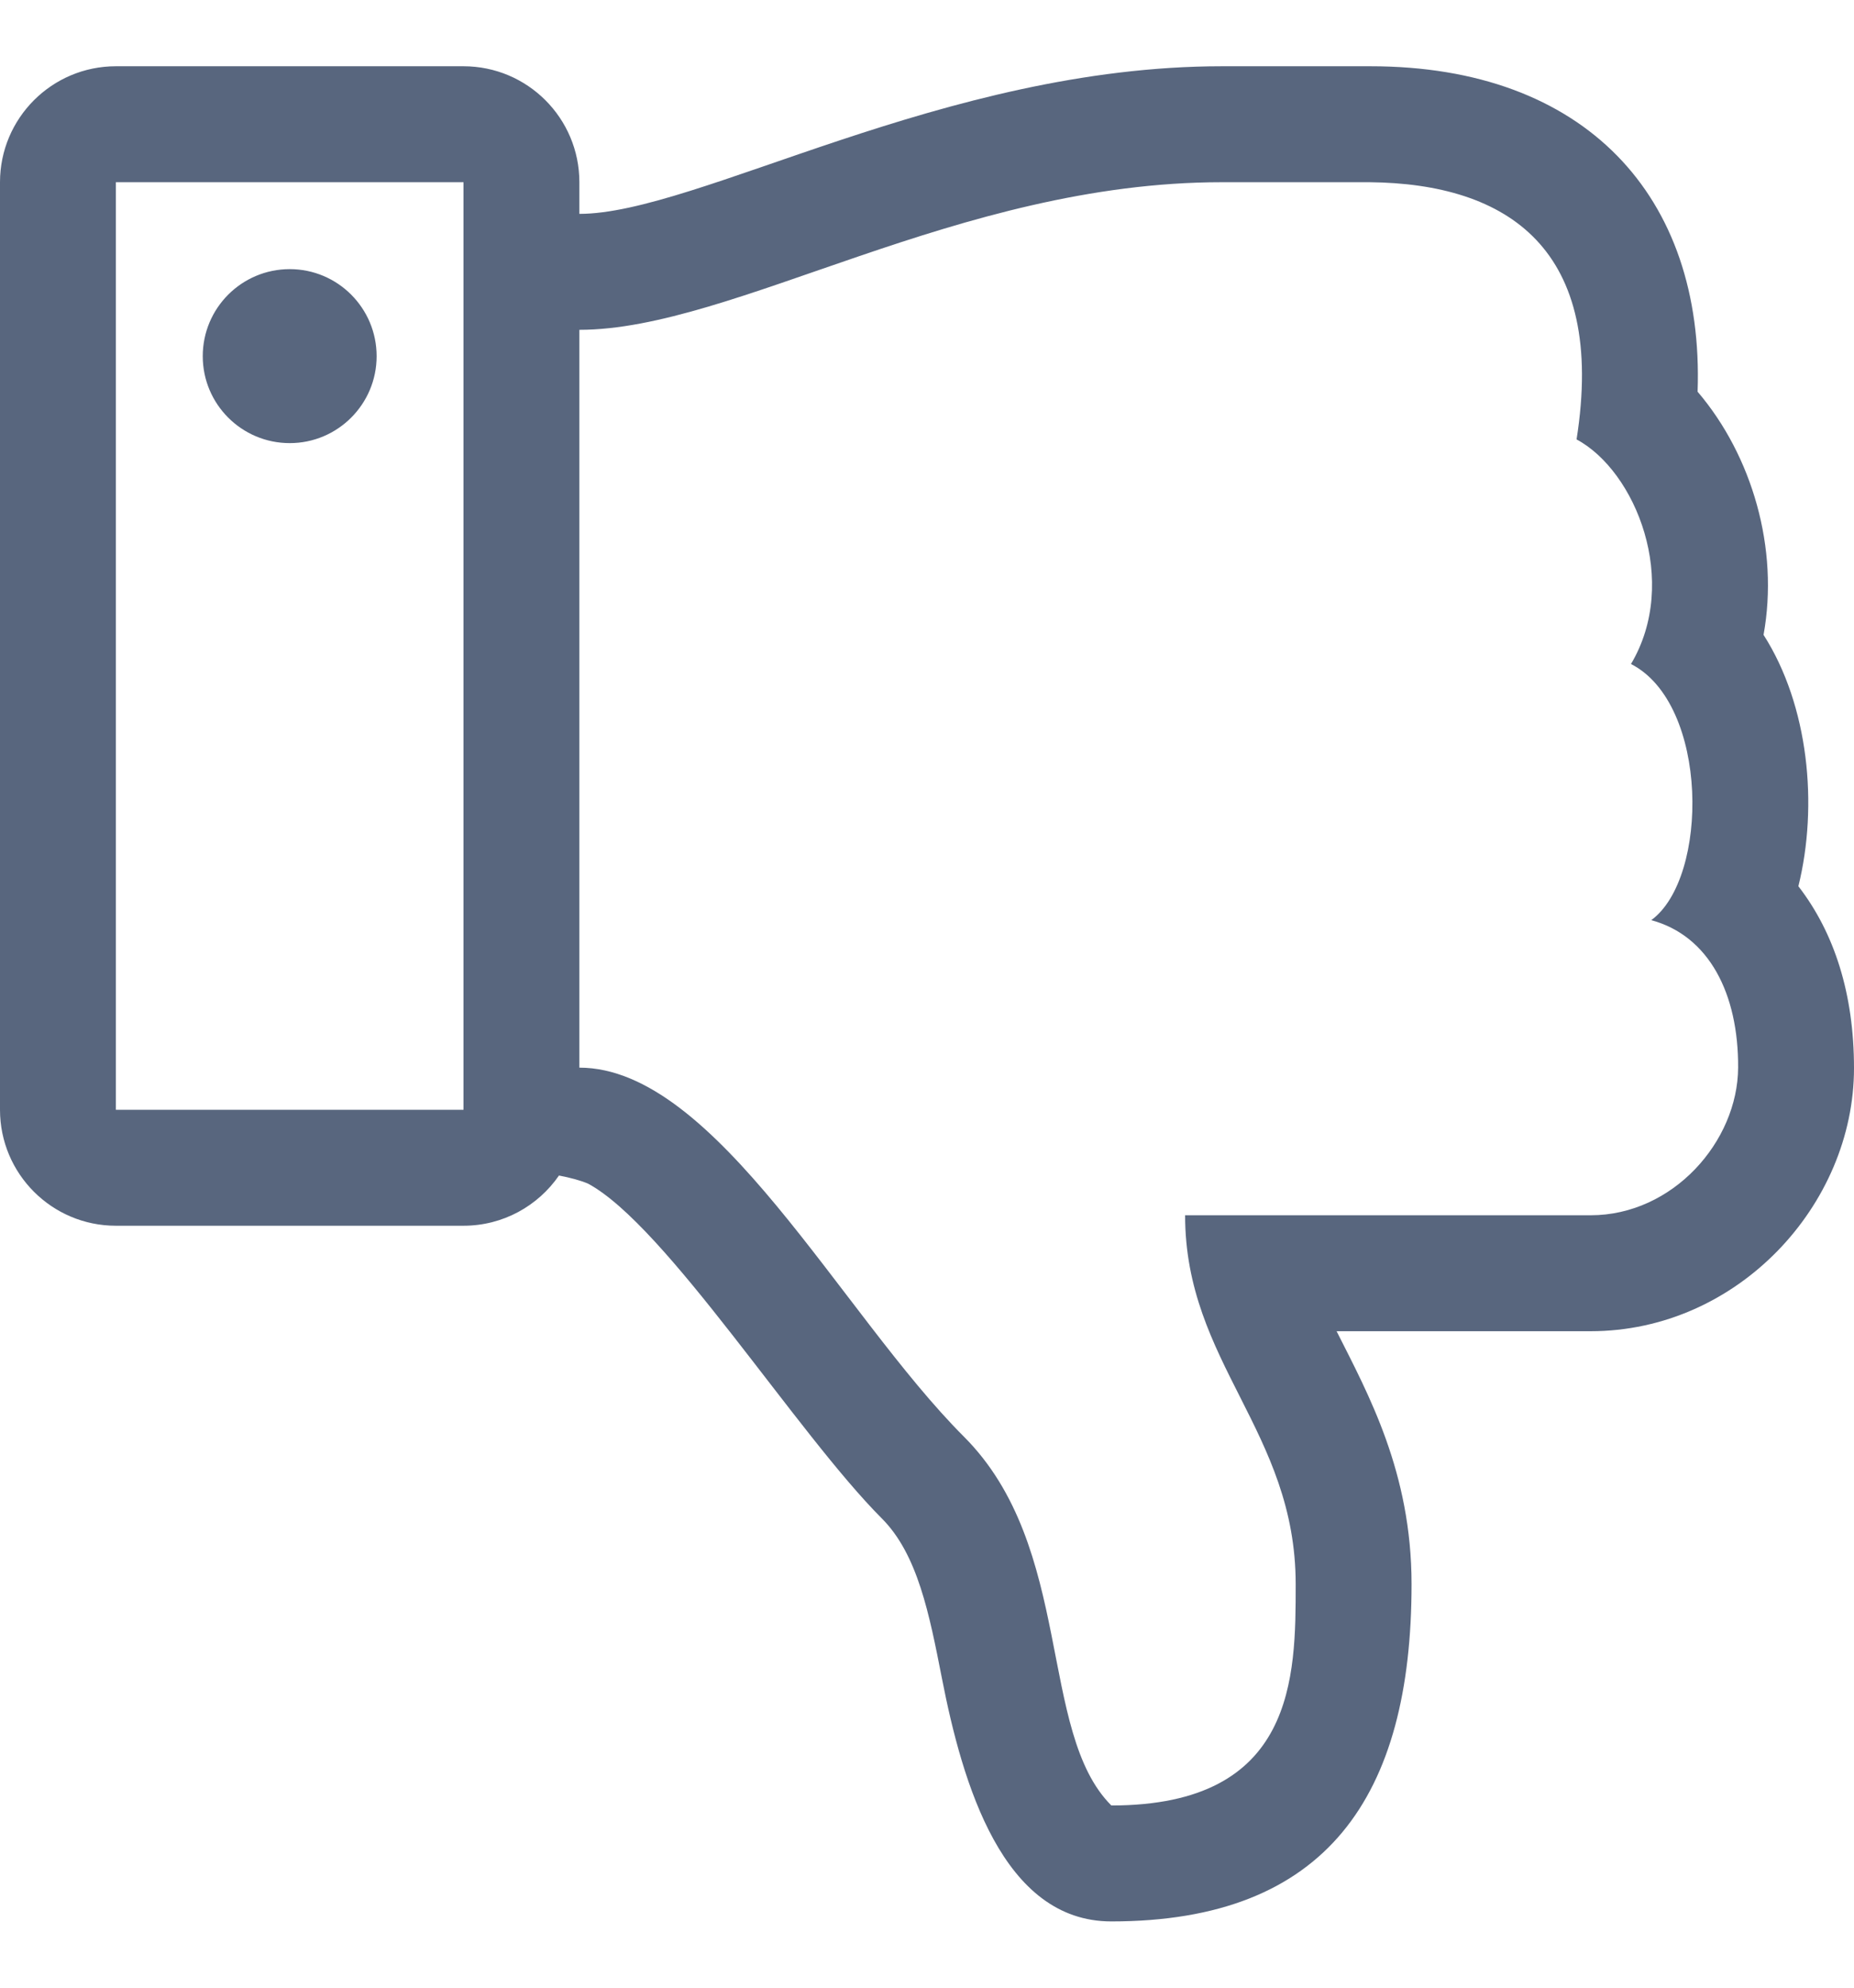 <svg width="14" height="15" viewBox="0 0 14 15" fill="none" xmlns="http://www.w3.org/2000/svg">
<path d="M13.58 6.688C13.852 7.04 14 7.5 14 8.061C14 9.092 13.123 10.046 12.011 10.046H10.093C10.332 10.521 10.659 11.11 10.659 11.955C10.659 13.552 10.022 14.5 8.392 14.5C7.572 14.5 7.268 13.463 7.112 12.662C7.018 12.183 6.93 11.731 6.66 11.46C6.015 10.815 5.031 9.25 4.44 8.932C4.38 8.907 4.304 8.887 4.221 8.871C4.063 9.1 3.799 9.25 3.5 9.25H0.875C0.392 9.25 0 8.858 0 8.375V1.375C0 0.892 0.392 0.5 0.875 0.5H3.5C3.983 0.5 4.375 0.892 4.375 1.375V1.614C5.264 1.614 7.128 0.5 9.227 0.5C9.378 0.5 10.257 0.5 10.349 0.5C11.97 0.5 12.871 1.482 12.819 2.956C13.232 3.44 13.435 4.141 13.317 4.791C13.658 5.324 13.731 6.078 13.58 6.688ZM0.875 1.375V8.375H3.5V1.375H0.875ZM12.469 6.944C12.906 6.625 12.906 5.312 12.316 5.011C12.686 4.389 12.353 3.556 11.905 3.316C12.132 1.879 11.387 1.385 10.341 1.375C10.25 1.375 9.322 1.375 9.227 1.375C7.233 1.375 5.543 2.489 4.375 2.489V8.057C5.406 8.057 6.352 9.915 7.278 10.841C8.114 11.676 7.835 13.069 8.392 13.625C9.784 13.625 9.784 12.654 9.784 11.955C9.784 10.801 8.949 10.284 8.949 9.171H12.011C12.633 9.171 13.122 8.614 13.125 8.057C13.128 7.5 12.906 7.062 12.469 6.944ZM2.844 2.688C2.844 2.325 2.55 2.031 2.188 2.031C1.825 2.031 1.531 2.325 1.531 2.688C1.531 3.05 1.825 3.344 2.188 3.344C2.55 3.344 2.844 3.05 2.844 2.688Z" fill="#58667E"/>
</svg>
